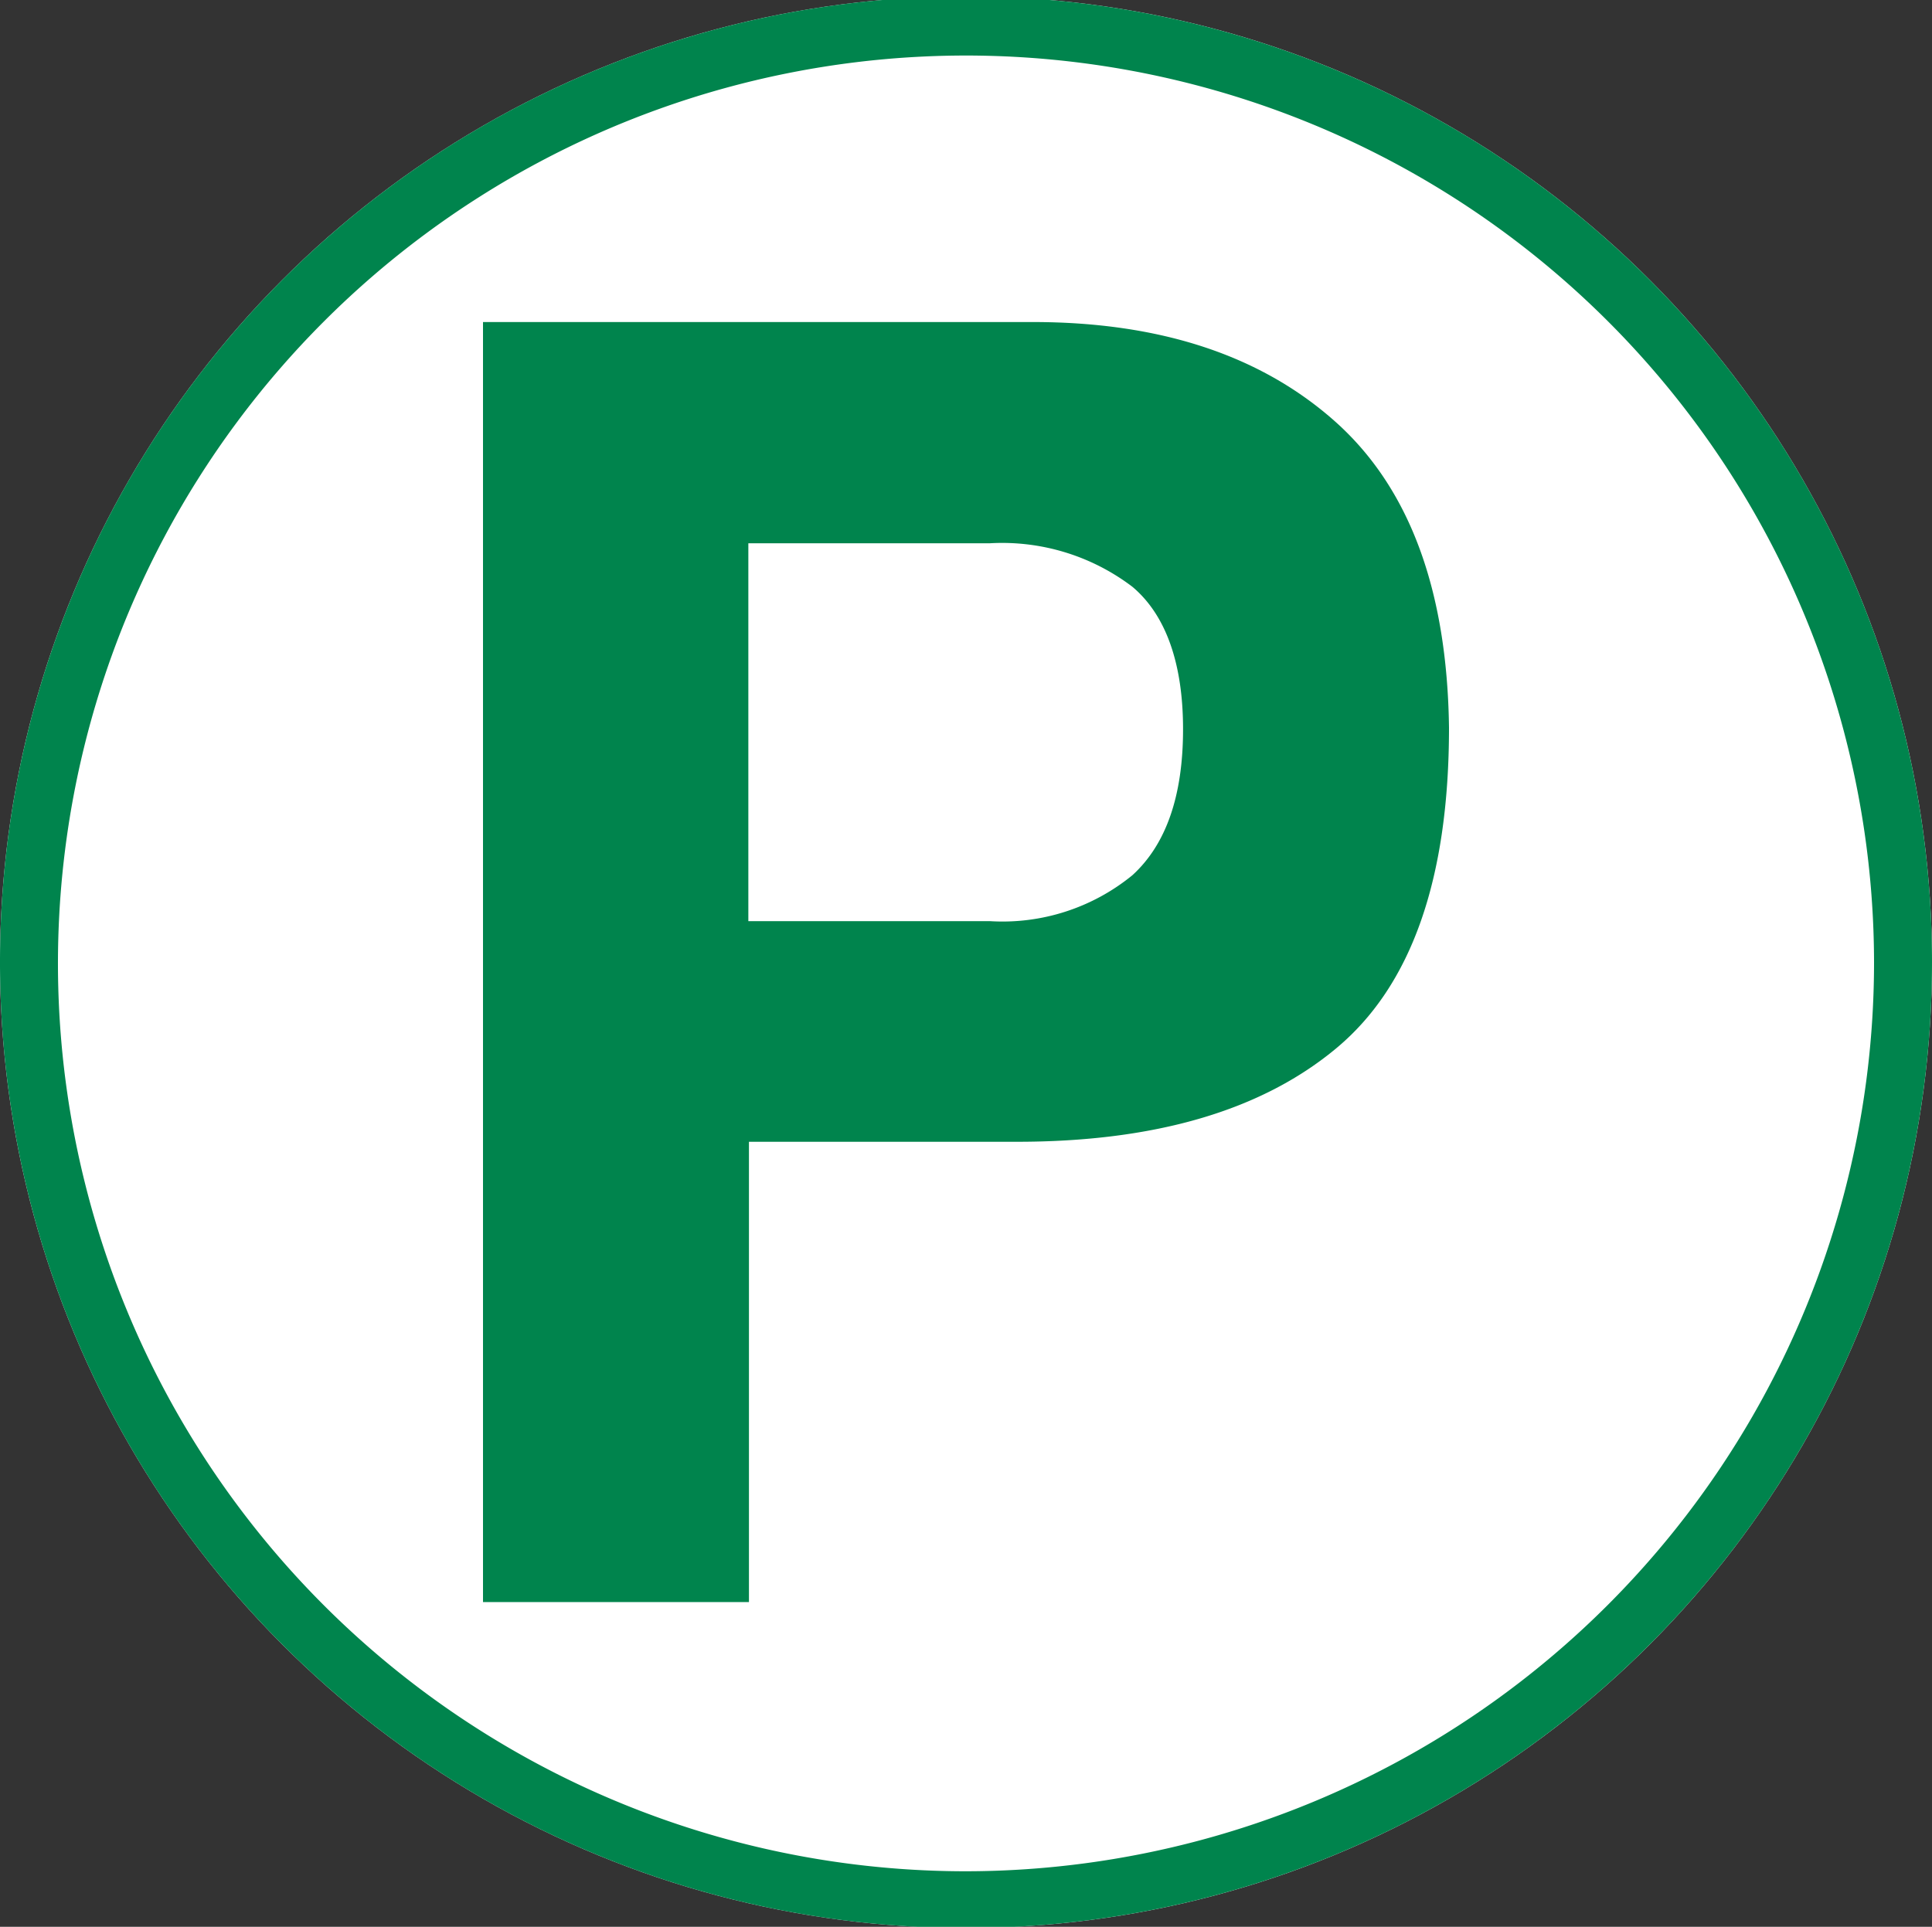<svg id="Layer_1" data-name="Layer 1" xmlns="http://www.w3.org/2000/svg" viewBox="0 0 64 63.84"><rect x="0" y="0" width="64" height="63.84" fill="#333333" stroke="none"/><defs><style>.cls-1{fill:#fff;}.cls-2{fill:#00844d;}</style></defs><title>parking_hollow_green</title><circle class="cls-1" cx="32" cy="31.88" r="32"/><path class="cls-2" d="M32-.12a32,32,0,1,0,32,32A32,32,0,0,0,32-.12ZM32,62A30.08,30.08,0,1,1,62.08,31.88,30.12,30.12,0,0,1,32,62Z"/><path class="cls-2" d="M44.28,34.72q-3.73,3.12-10.64,3.11H24.81V53.08H16V10.67H34.21q6.3,0,10,3.28T48,24.11Q48,31.61,44.28,34.72ZM37.51,19.44A7.13,7.13,0,0,0,32.79,18h-8V30.52h8A6.8,6.8,0,0,0,37.51,29q1.68-1.53,1.68-4.84C39.19,22,38.63,20.38,37.51,19.44Z"/></svg>